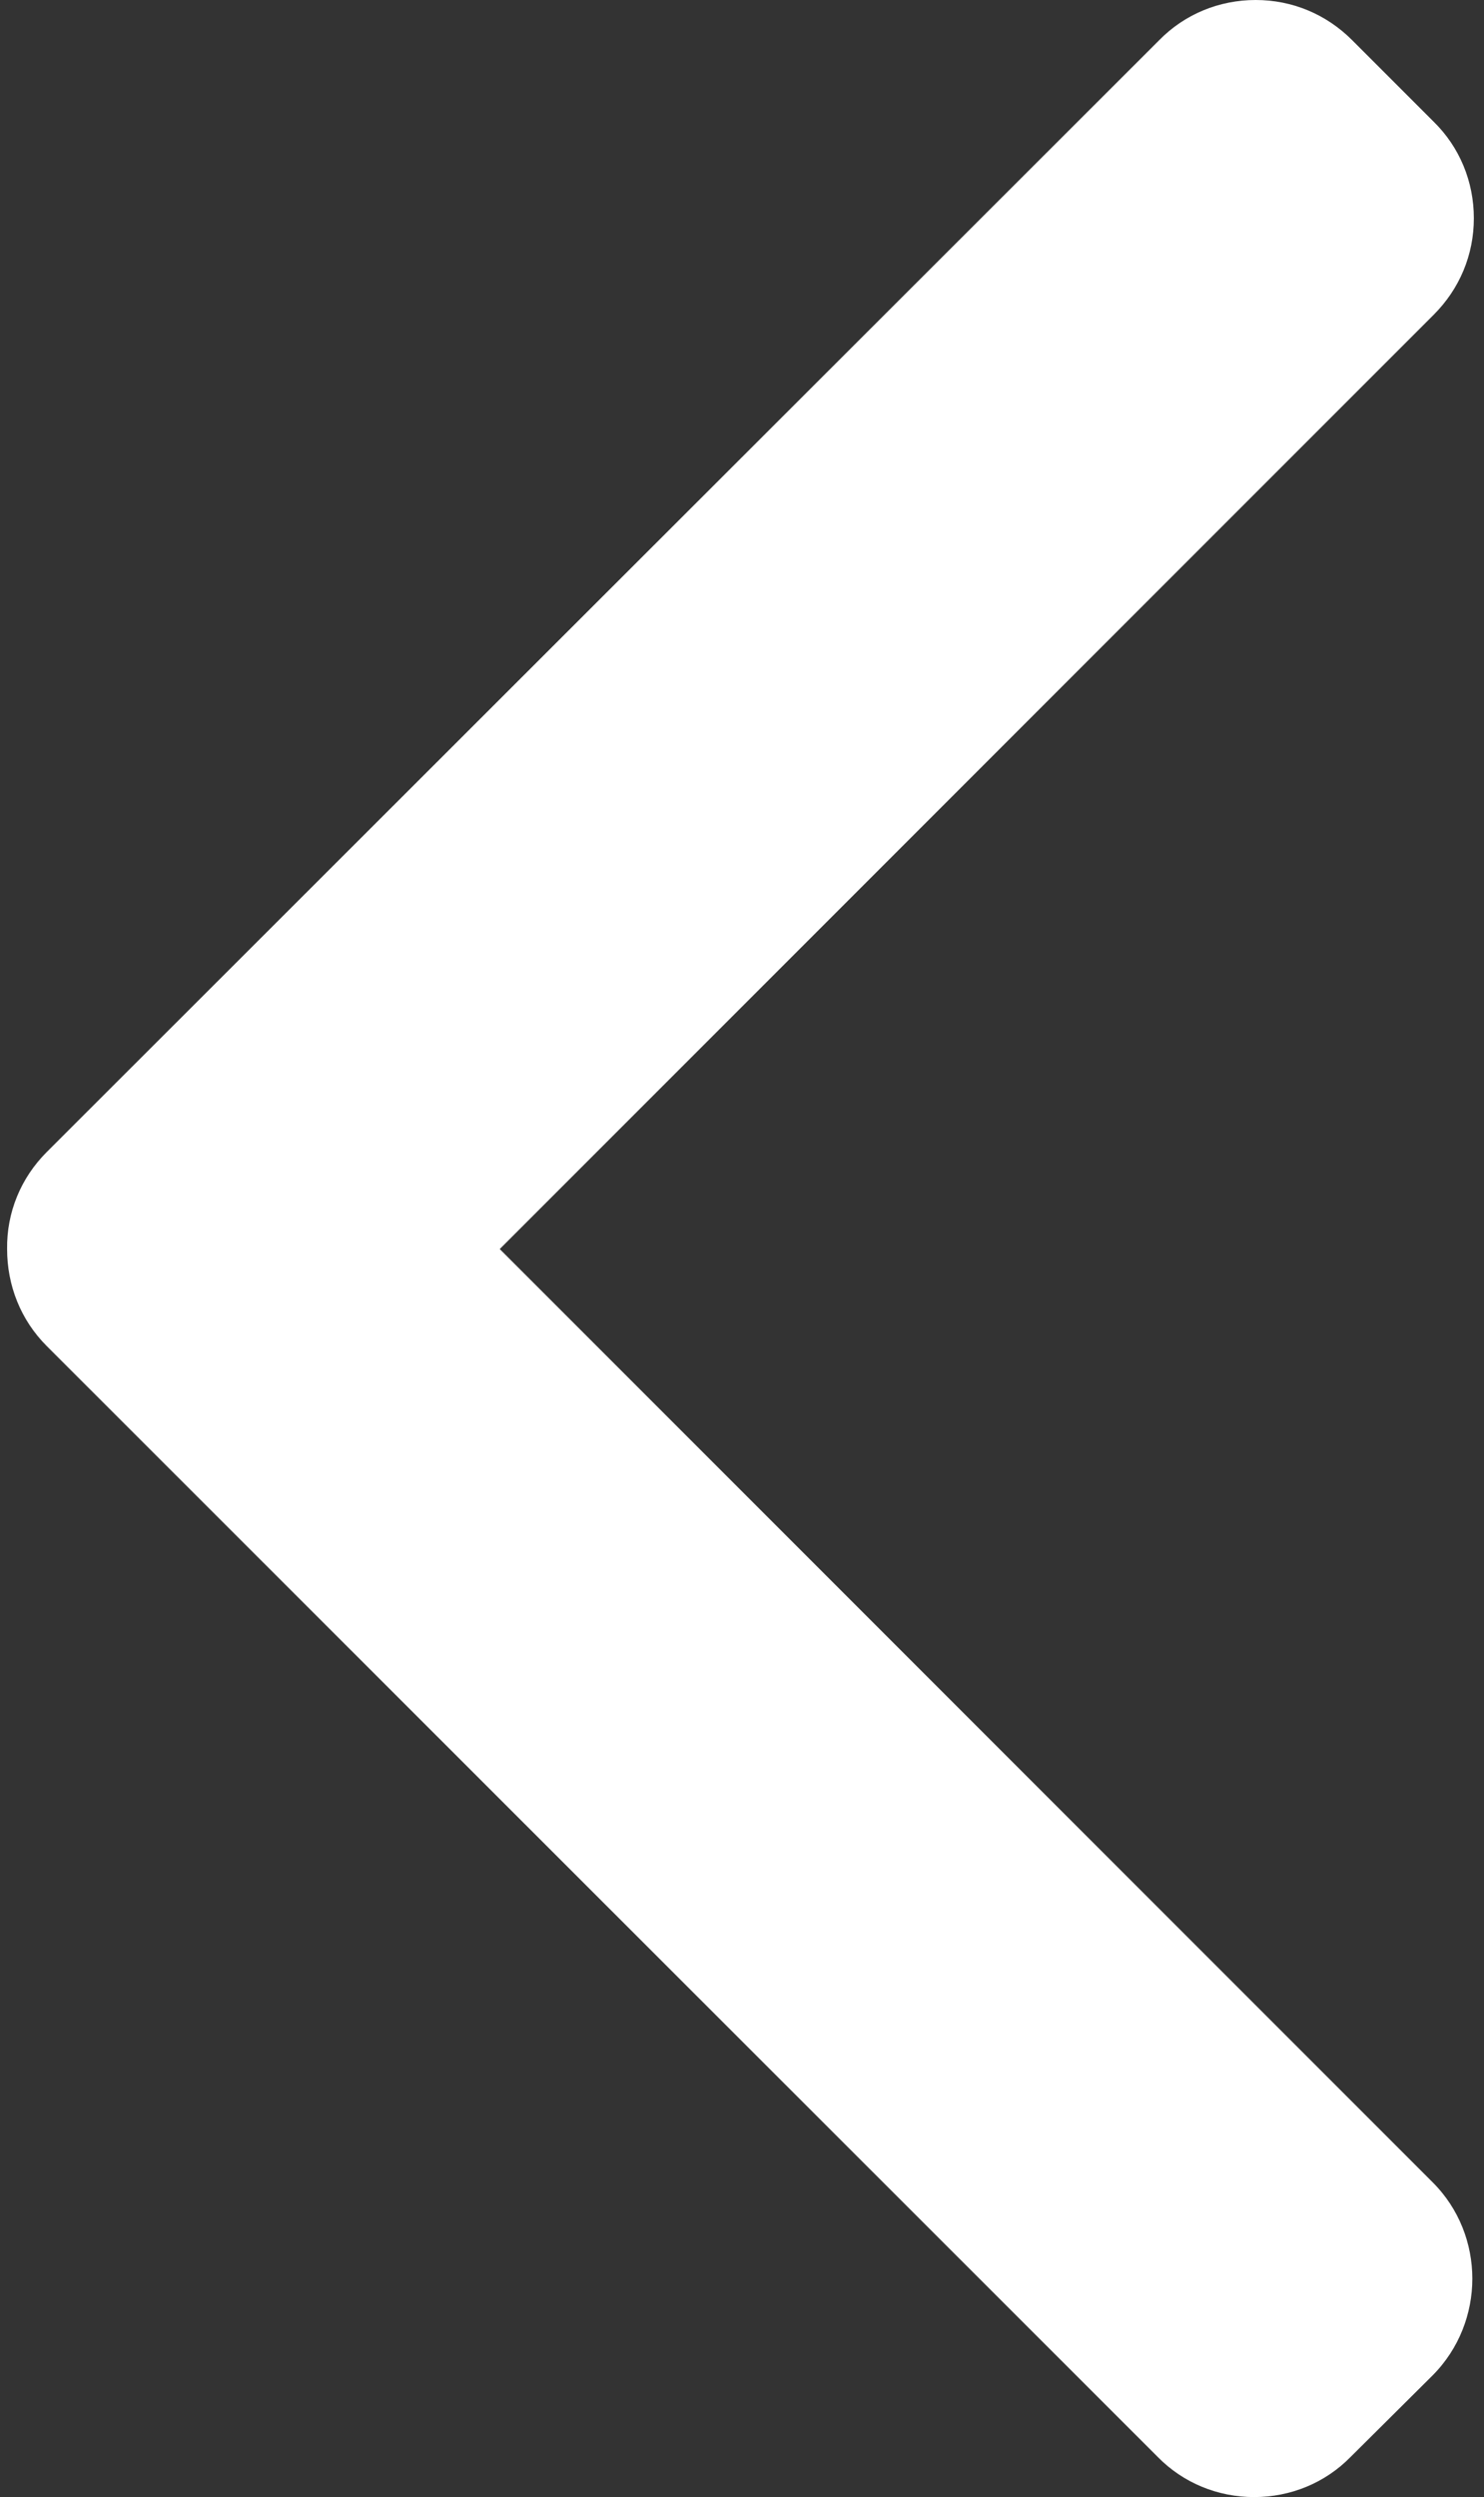 <?xml version="1.0" encoding="utf-8"?>
<!-- Generator: Adobe Illustrator 27.8.1, SVG Export Plug-In . SVG Version: 6.00 Build 0)  -->
<svg version="1.1" id="Layer_1" xmlns="http://www.w3.org/2000/svg" xmlns:xlink="http://www.w3.org/1999/xlink" x="0px" y="0px"
	 viewBox="0 0 292.5 492" style="enable-background:new 0 0 292.5 492;" xml:space="preserve">
<rect x="0" y="0" width="292.5" height="492" fill="#333333" stroke="none"/>
<style type="text/css">
	.st0{fill:#FFFFFF;}
</style>
<g>
	<g>
		<path class="st0" d="M9.2,265.2l219,218.9c5,5.1,11.8,7.9,19,7.9s14-2.8,19-7.9l16.2-16.1c10.4-10.5,10.4-27.6,0-38L98.5,246.1
			L282.6,62c5.1-5.1,7.9-11.8,7.9-19s-2.8-14-7.9-19L266.5,7.9c-5.1-5.1-11.8-7.9-19-7.9s-14,2.8-19,7.9L9.2,227
			c-5.1,5.1-7.9,11.9-7.8,19.1C1.4,253.3,4.1,260.1,9.2,265.2z"/>
	</g>
</g>
</svg>
